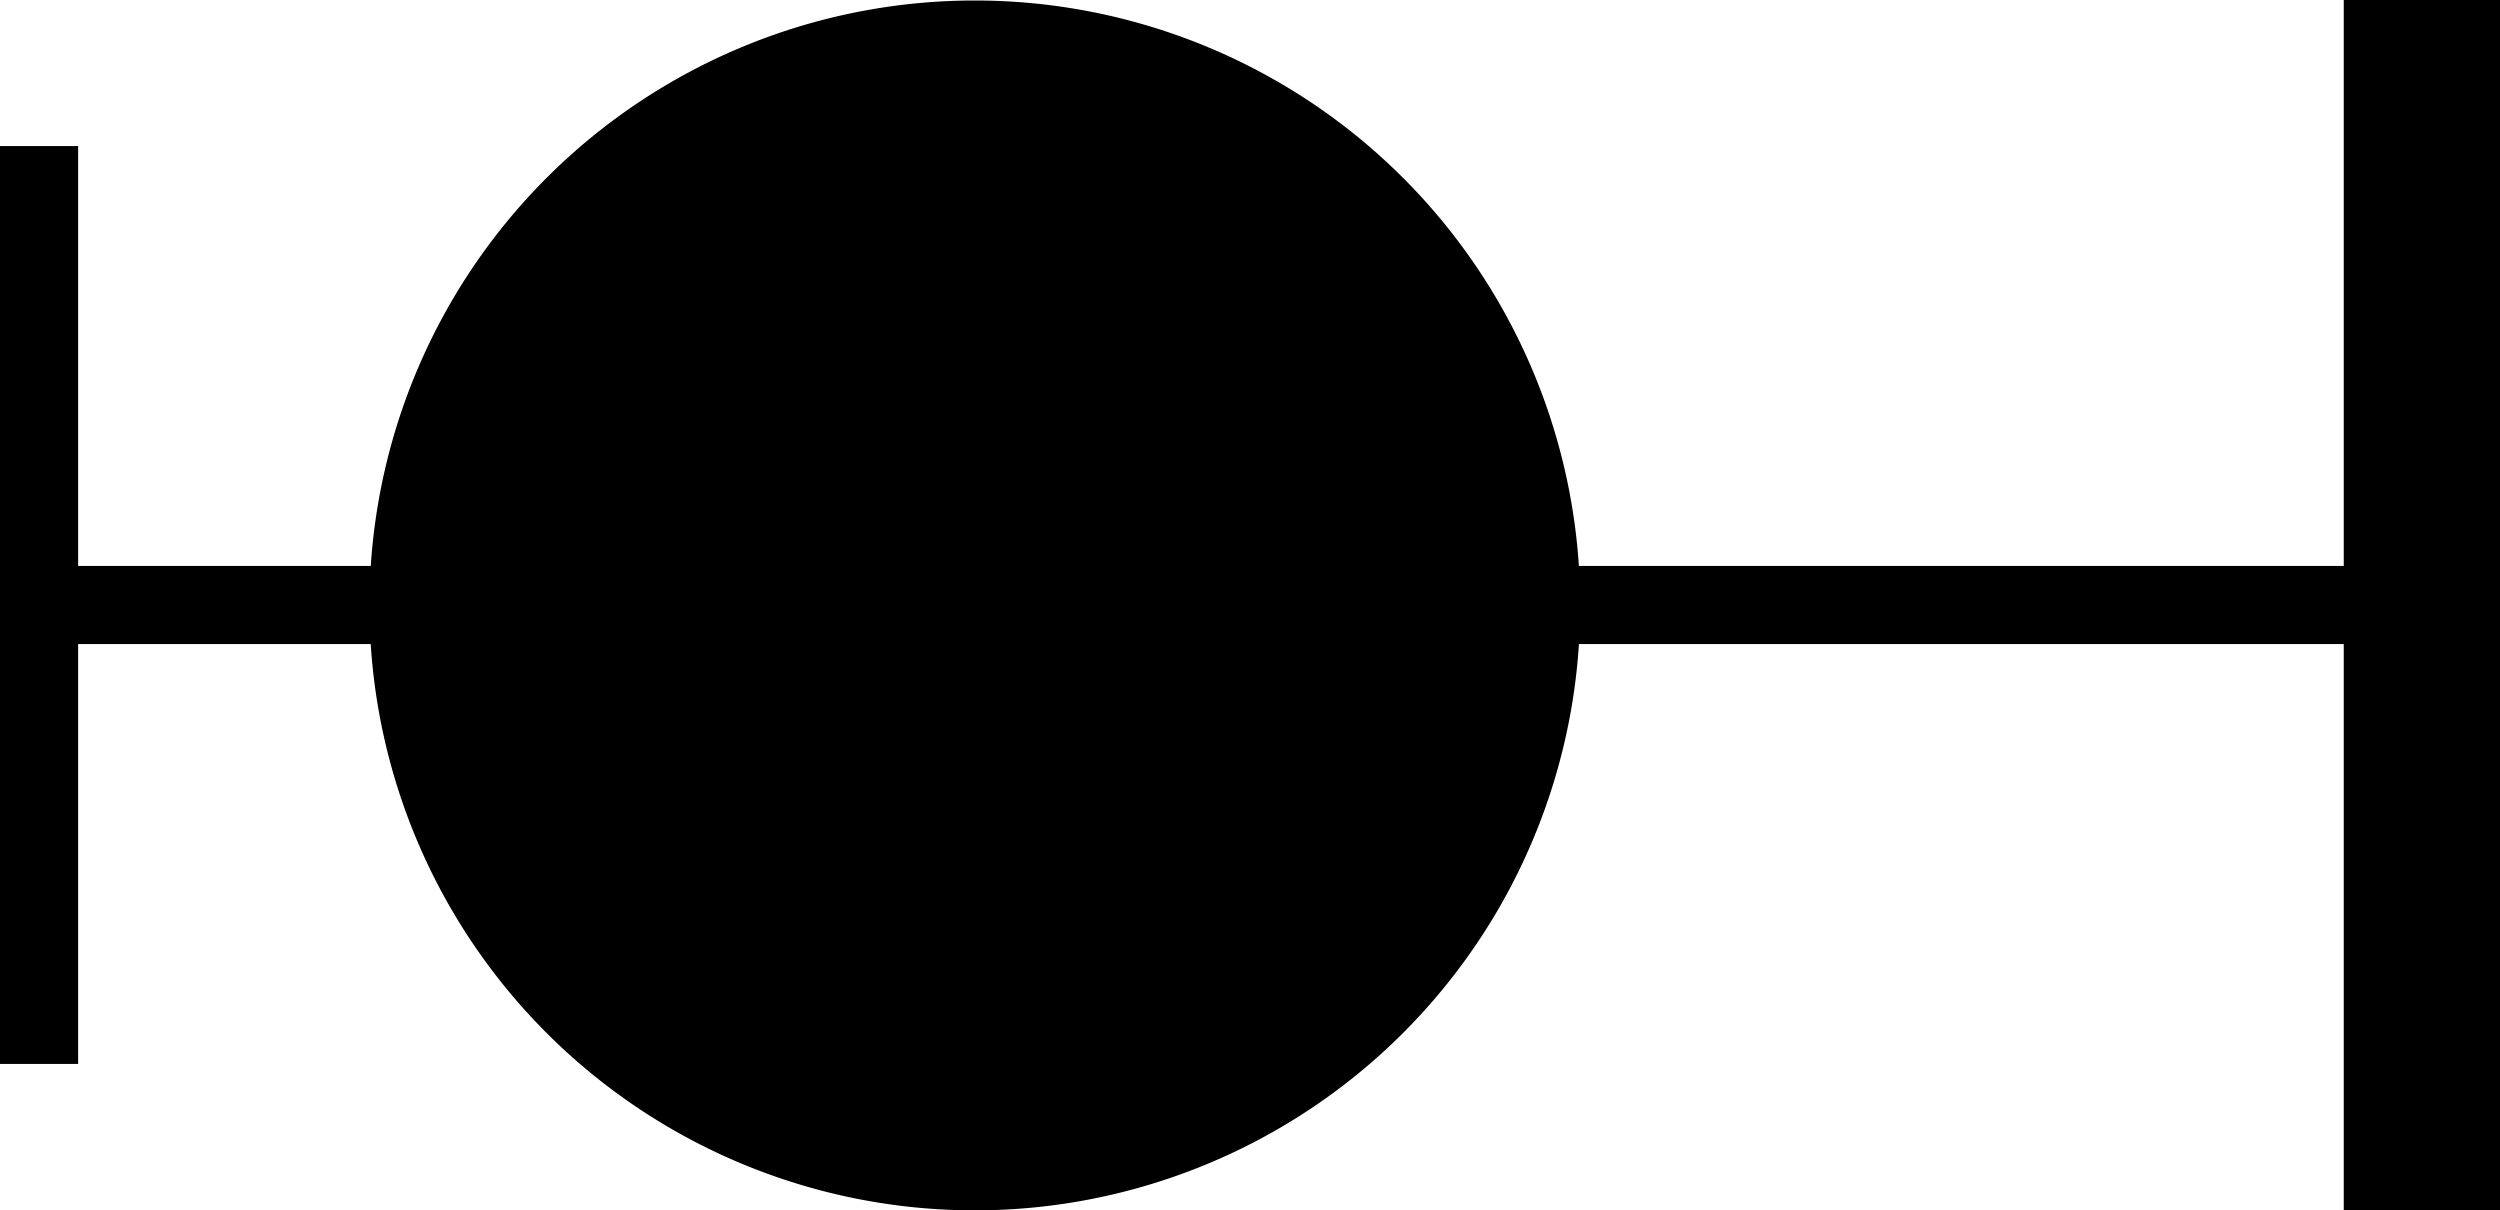<?xml version="1.0" encoding="UTF-8" standalone="no"?>
<!-- Generator: Adobe Illustrator 16.0.2, SVG Export Plug-In . SVG Version: 6.00 Build 0)  -->

<svg
   xmlns:dc="http://purl.org/dc/elements/1.1/"
   xmlns:cc="http://creativecommons.org/ns#"
   xmlns:rdf="http://www.w3.org/1999/02/22-rdf-syntax-ns#"
   xmlns:svg="http://www.w3.org/2000/svg"
   xmlns="http://www.w3.org/2000/svg"
   xmlns:sodipodi="http://sodipodi.sourceforge.net/DTD/sodipodi-0.dtd"
   xmlns:inkscape="http://www.inkscape.org/namespaces/inkscape"
   version="1.1"
   id="Layer_1"
   x="0px"
   y="0px"
   width="16"
   height="7.747"
   viewBox="52.942 50.8 16 7.747"
   enable-background="new 52.942 50.8 7.506 12.048"
   xml:space="preserve"
   inkscape:version="0.48.3.1 r9886"
   sodipodi:docname="opastin_ys.svg"><defs
   id="defs19" /><sodipodi:namedview
   pagecolor="#ffffff"
   bordercolor="#666666"
   borderopacity="1"
   objecttolerance="10"
   gridtolerance="10"
   guidetolerance="10"
   inkscape:pageopacity="0"
   inkscape:pageshadow="2"
   inkscape:window-width="1920"
   inkscape:window-height="1124"
   id="namedview17"
   showgrid="false"
   fit-margin-top="0"
   fit-margin-left="0"
   fit-margin-right="0"
   fit-margin-bottom="0"
   inkscape:zoom="22.627417"
   inkscape:cx="-5.9122793"
   inkscape:cy="3.802955"
   inkscape:window-x="0"
   inkscape:window-y="25"
   inkscape:window-maximized="1"
   inkscape:current-layer="Layer_1"
   inkscape:snap-midpoints="true" />
<g
   id="g3801"
   transform="translate(7.019043e-7,0.119)"><g
     transform="matrix(0,1,-1,0,115.781,-2.142)"
     id="g2998"><g
       id="g3">
	<line
   style="fill:none;stroke:#000000;stroke-width:0.5;stroke-miterlimit:10;stroke-dasharray:none"
   stroke-miterlimit="10"
   x1="56.695"
   y1="47.254"
   x2="56.695"
   y2="62.589"
   id="line5" />
	<line
   style="fill:none;stroke:#000000;stroke-width:0.5;stroke-miterlimit:10"
   stroke-miterlimit="10"
   x1="53.758"
   y1="62.589"
   x2="59.632"
   y2="62.589"
   id="line7" />
	<g
   id="g9">
		
	</g>
	<g
   id="g13">
		
	</g>
<line
   id="line3813"
   y2="47.339"
   x2="60.07"
   y1="47.339"
   x1="53.323"
   stroke-miterlimit="10"
   style="fill:none;stroke:#000000;stroke-width:1;stroke-linecap:square;stroke-linejoin:bevel;stroke-miterlimit:10;stroke-dasharray:none" /></g></g></g>
<path
   sodipodi:type="arc"
   style="fill:#000000;fill-opacity:1;stroke:none"
   id="path3759"
   sodipodi:cx="3.4029515"
   sodipodi:cy="-4.8928943"
   sodipodi:rx="5.038136"
   sodipodi:ry="4.1542525"
   d="m 8.441,-4.893 a 5.038,4.154 0 1 1 -10.076,0 5.038,4.154 0 1 1 10.076,0 z"
   transform="matrix(0.769,0,0,0.932,56.564,59.235)" /></svg>